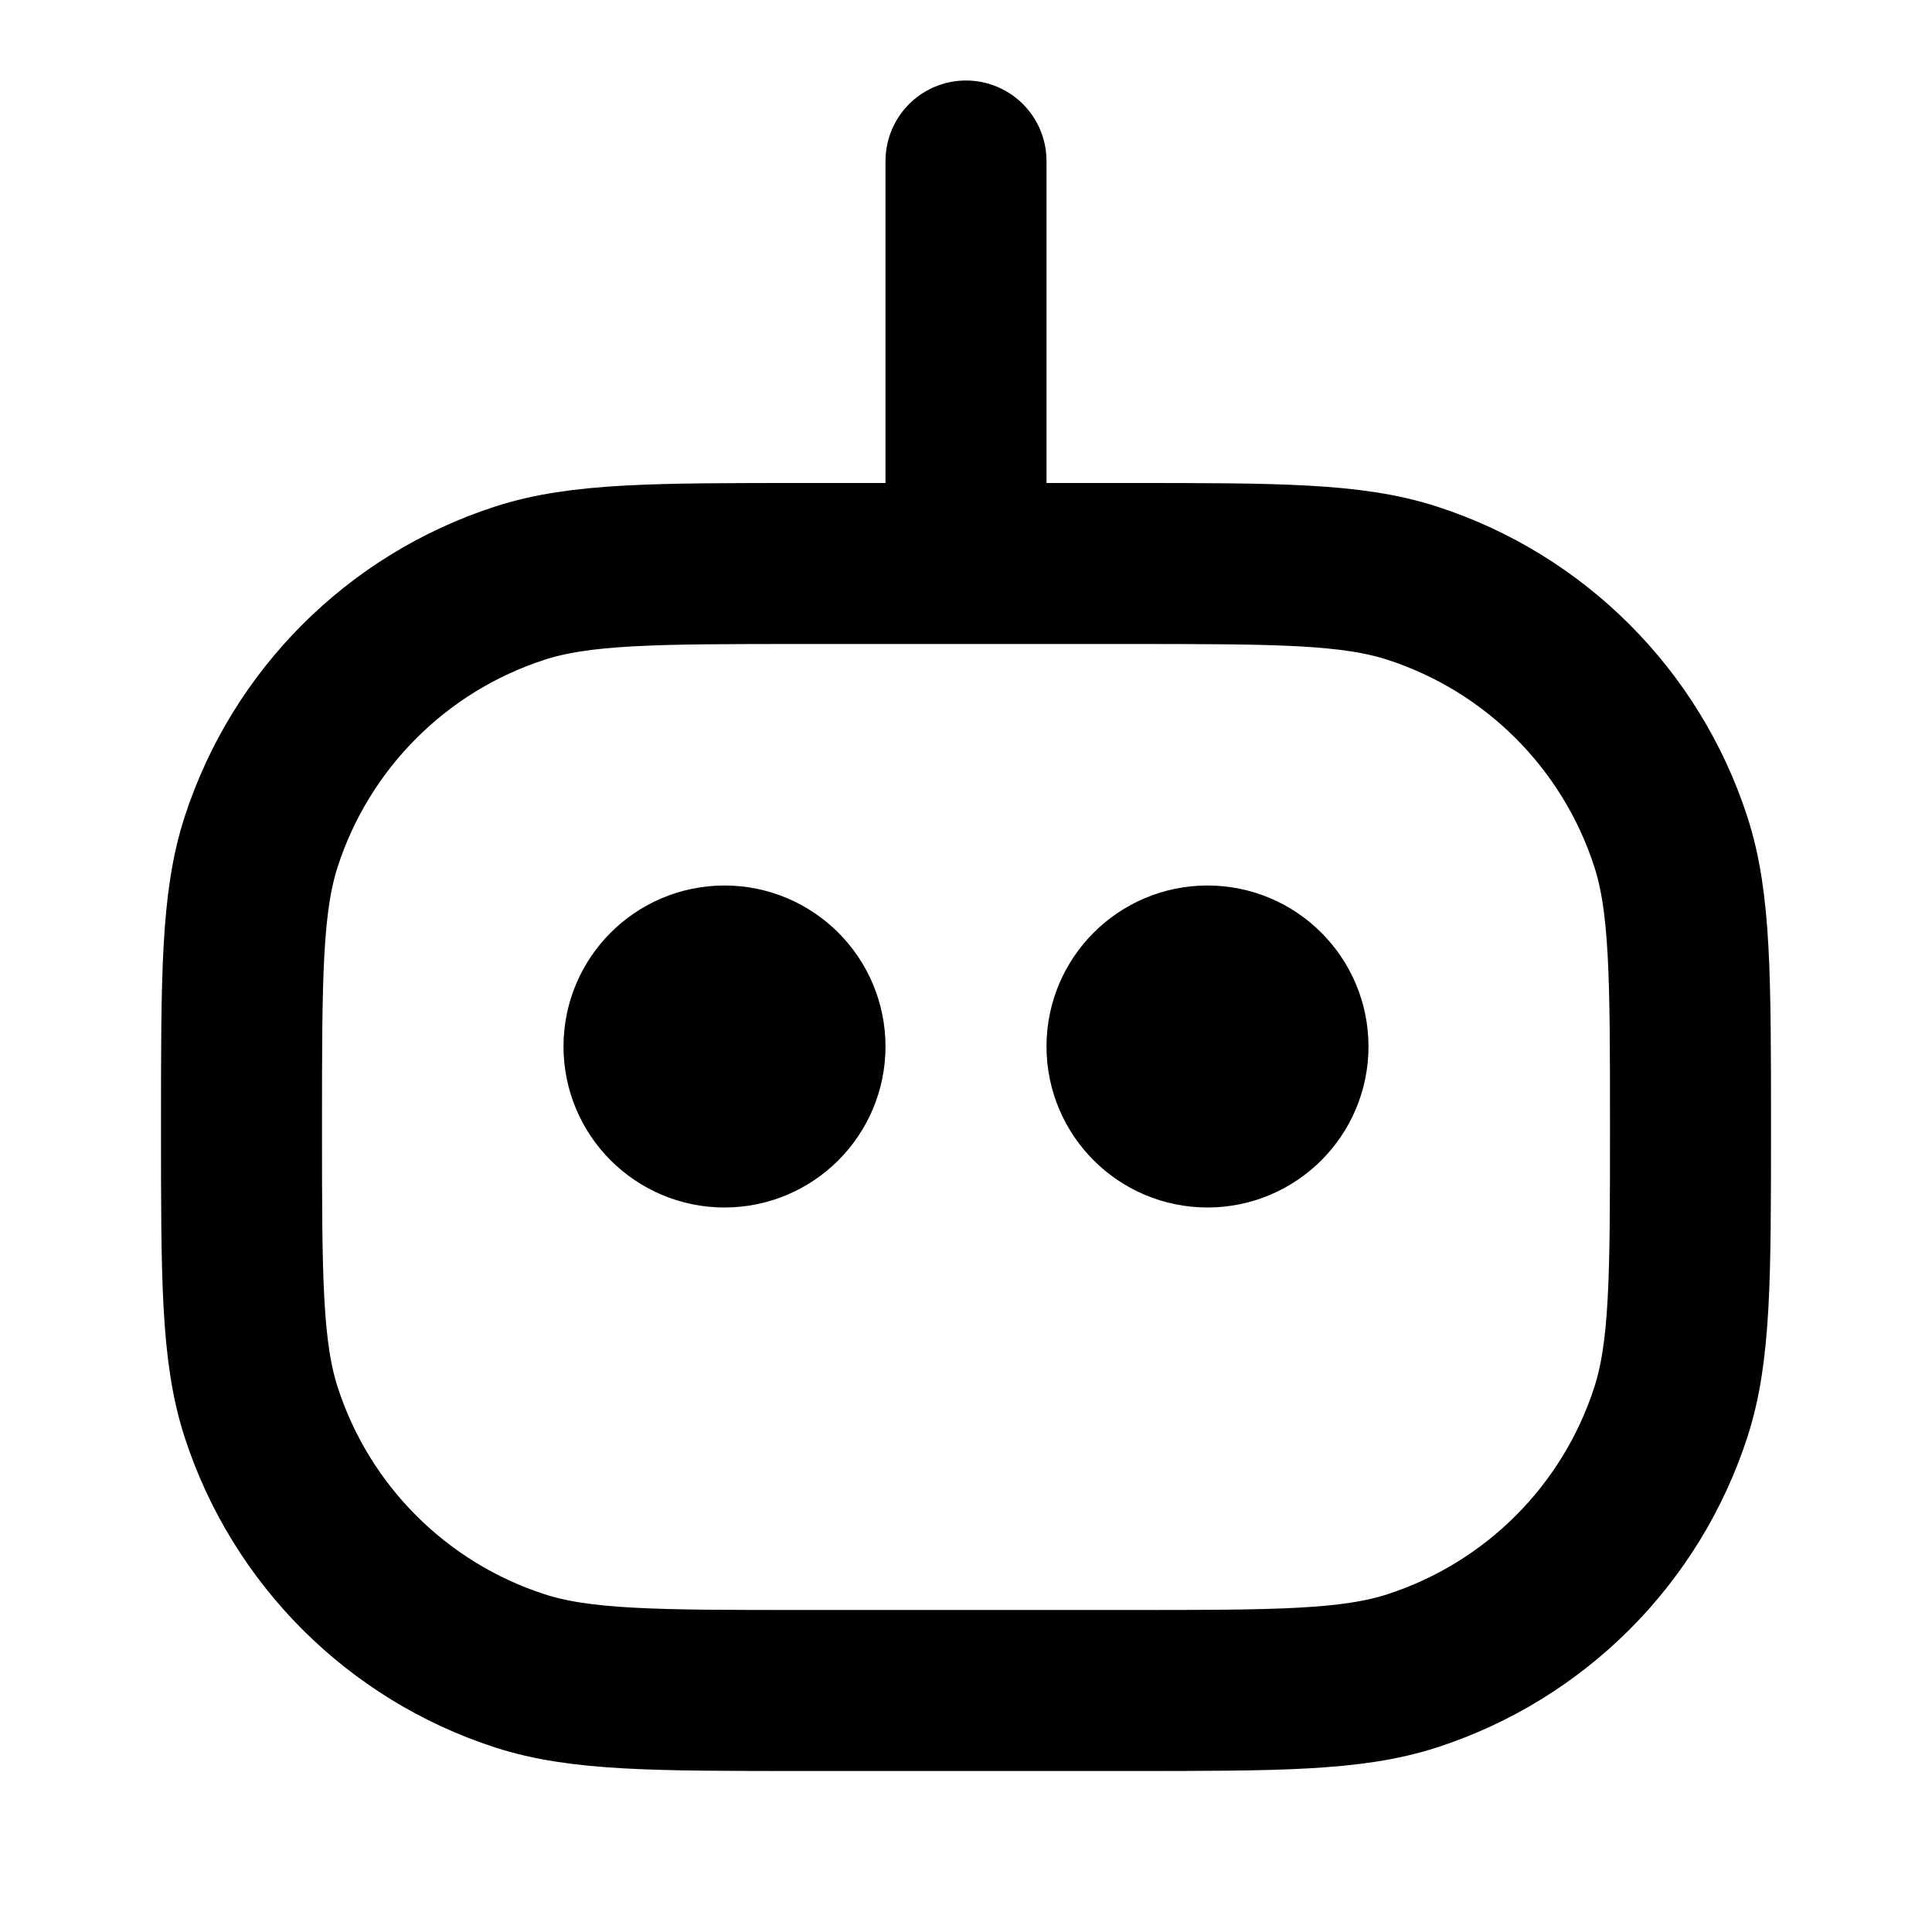 <svg
  xmlns="http://www.w3.org/2000/svg"
  width="24"
  height="24"
  viewBox="0 0 24 24"
  fill="none"
>
  <path
    d="M12 2V7M12 7H10C8.139 7 7.208 7 6.455 7.245C4.933 7.739 3.739 8.933 3.245 10.455C3 11.208 3 12.139 3 14C3 15.861 3 16.792 3.245 17.545C3.739 19.067 4.933 20.261 6.455 20.755C7.208 21 8.139 21 10 21H14C15.861 21 16.792 21 17.545 20.755C19.067 20.261 20.261 19.067 20.755 17.545C21 16.792 21 15.861 21 14C21 12.139 21 11.208 20.755 10.455C20.261 8.933 19.067 7.739 17.545 7.245C16.792 7 15.861 7 14 7H12ZM9 14C8.448 14 8 13.552 8 13C8 12.448 8.448 12 9 12C9.552 12 10 12.448 10 13C10 13.552 9.552 14 9 14ZM15 14C14.448 14 14 13.552 14 13C14 12.448 14.448 12 15 12C15.552 12 16 12.448 16 13C16 13.552 15.552 14 15 14Z"
    stroke="currentcolor"
    stroke-width="2"
    stroke-linecap="round"
    stroke-linejoin="round"
  />
</svg>
